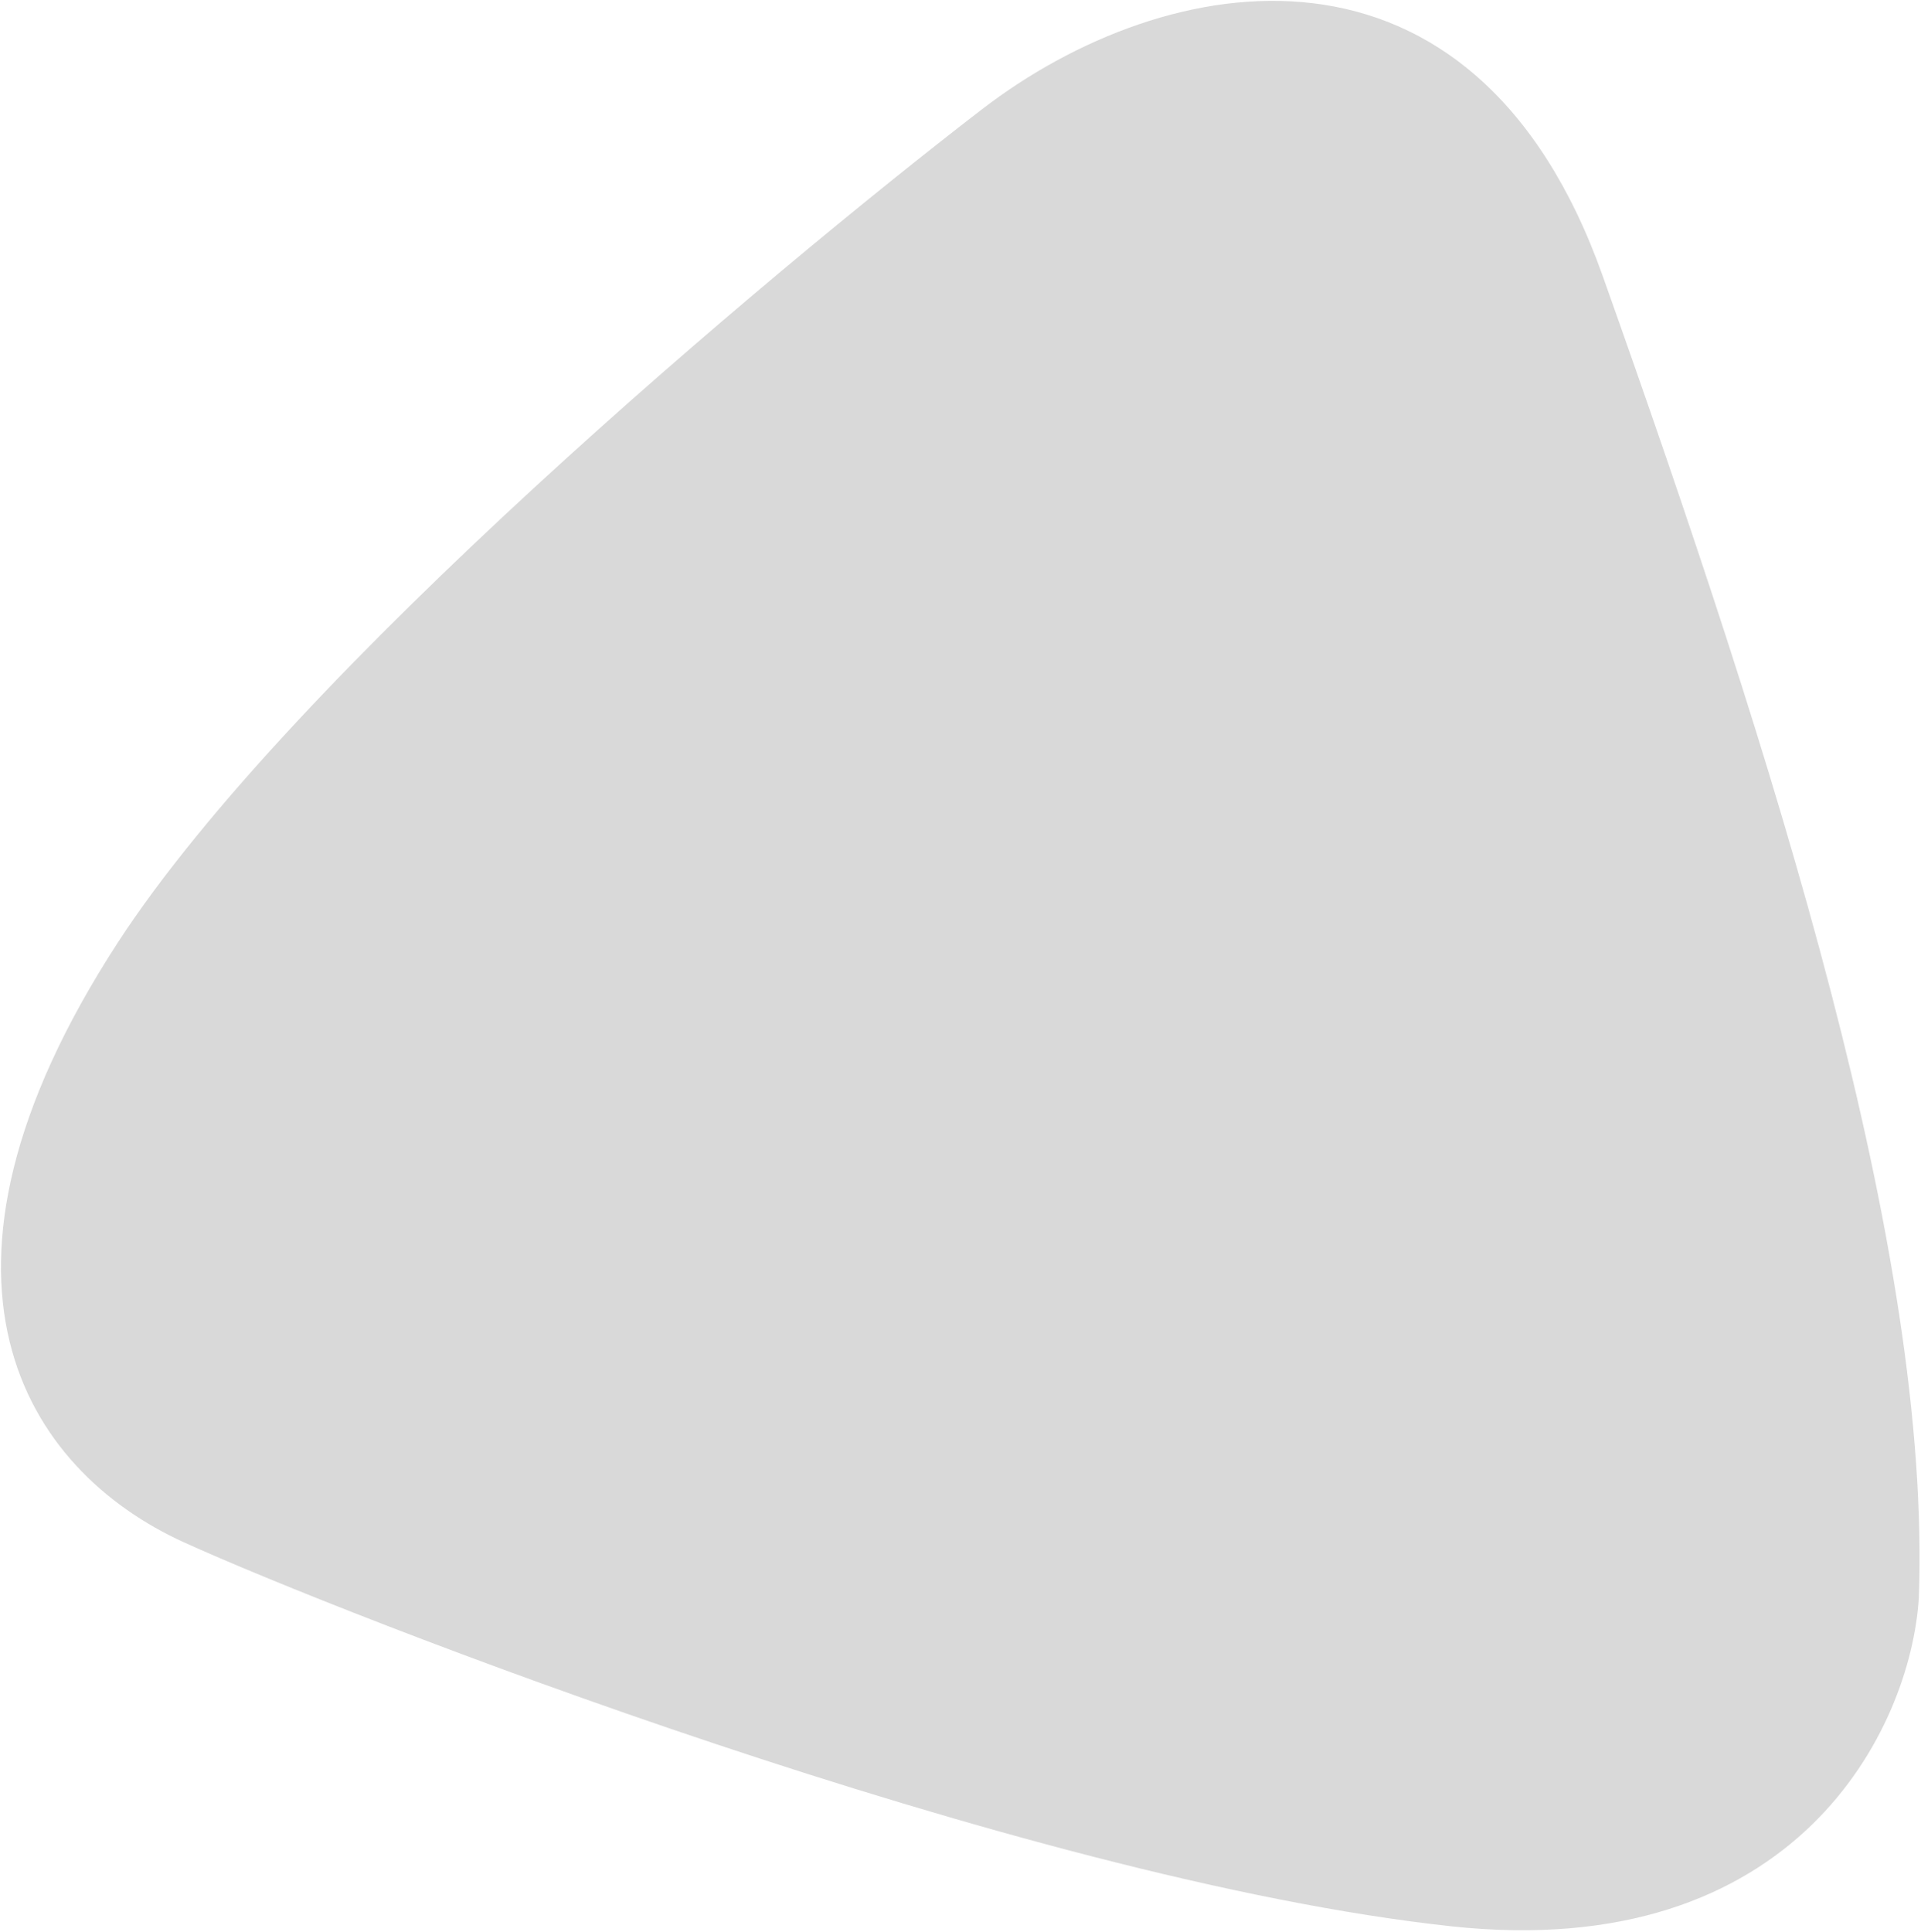 <svg width="735" height="739" viewBox="0 0 735 739" fill="none" xmlns="http://www.w3.org/2000/svg">
<path d="M613.2 105.531C563.941 -33.092 446.507 -12.691 375.636 41.876C293.257 105.304 111.803 257.865 45.023 360.68C-38.451 489.199 9.811 562.486 70.332 590.019C130.853 617.552 390.317 719.138 555.294 736.938C687.275 751.179 731 661.5 734.172 611.35C739 479.5 679.866 293.141 613.2 105.531Z" fill="#D9D9D9"/>
</svg>

